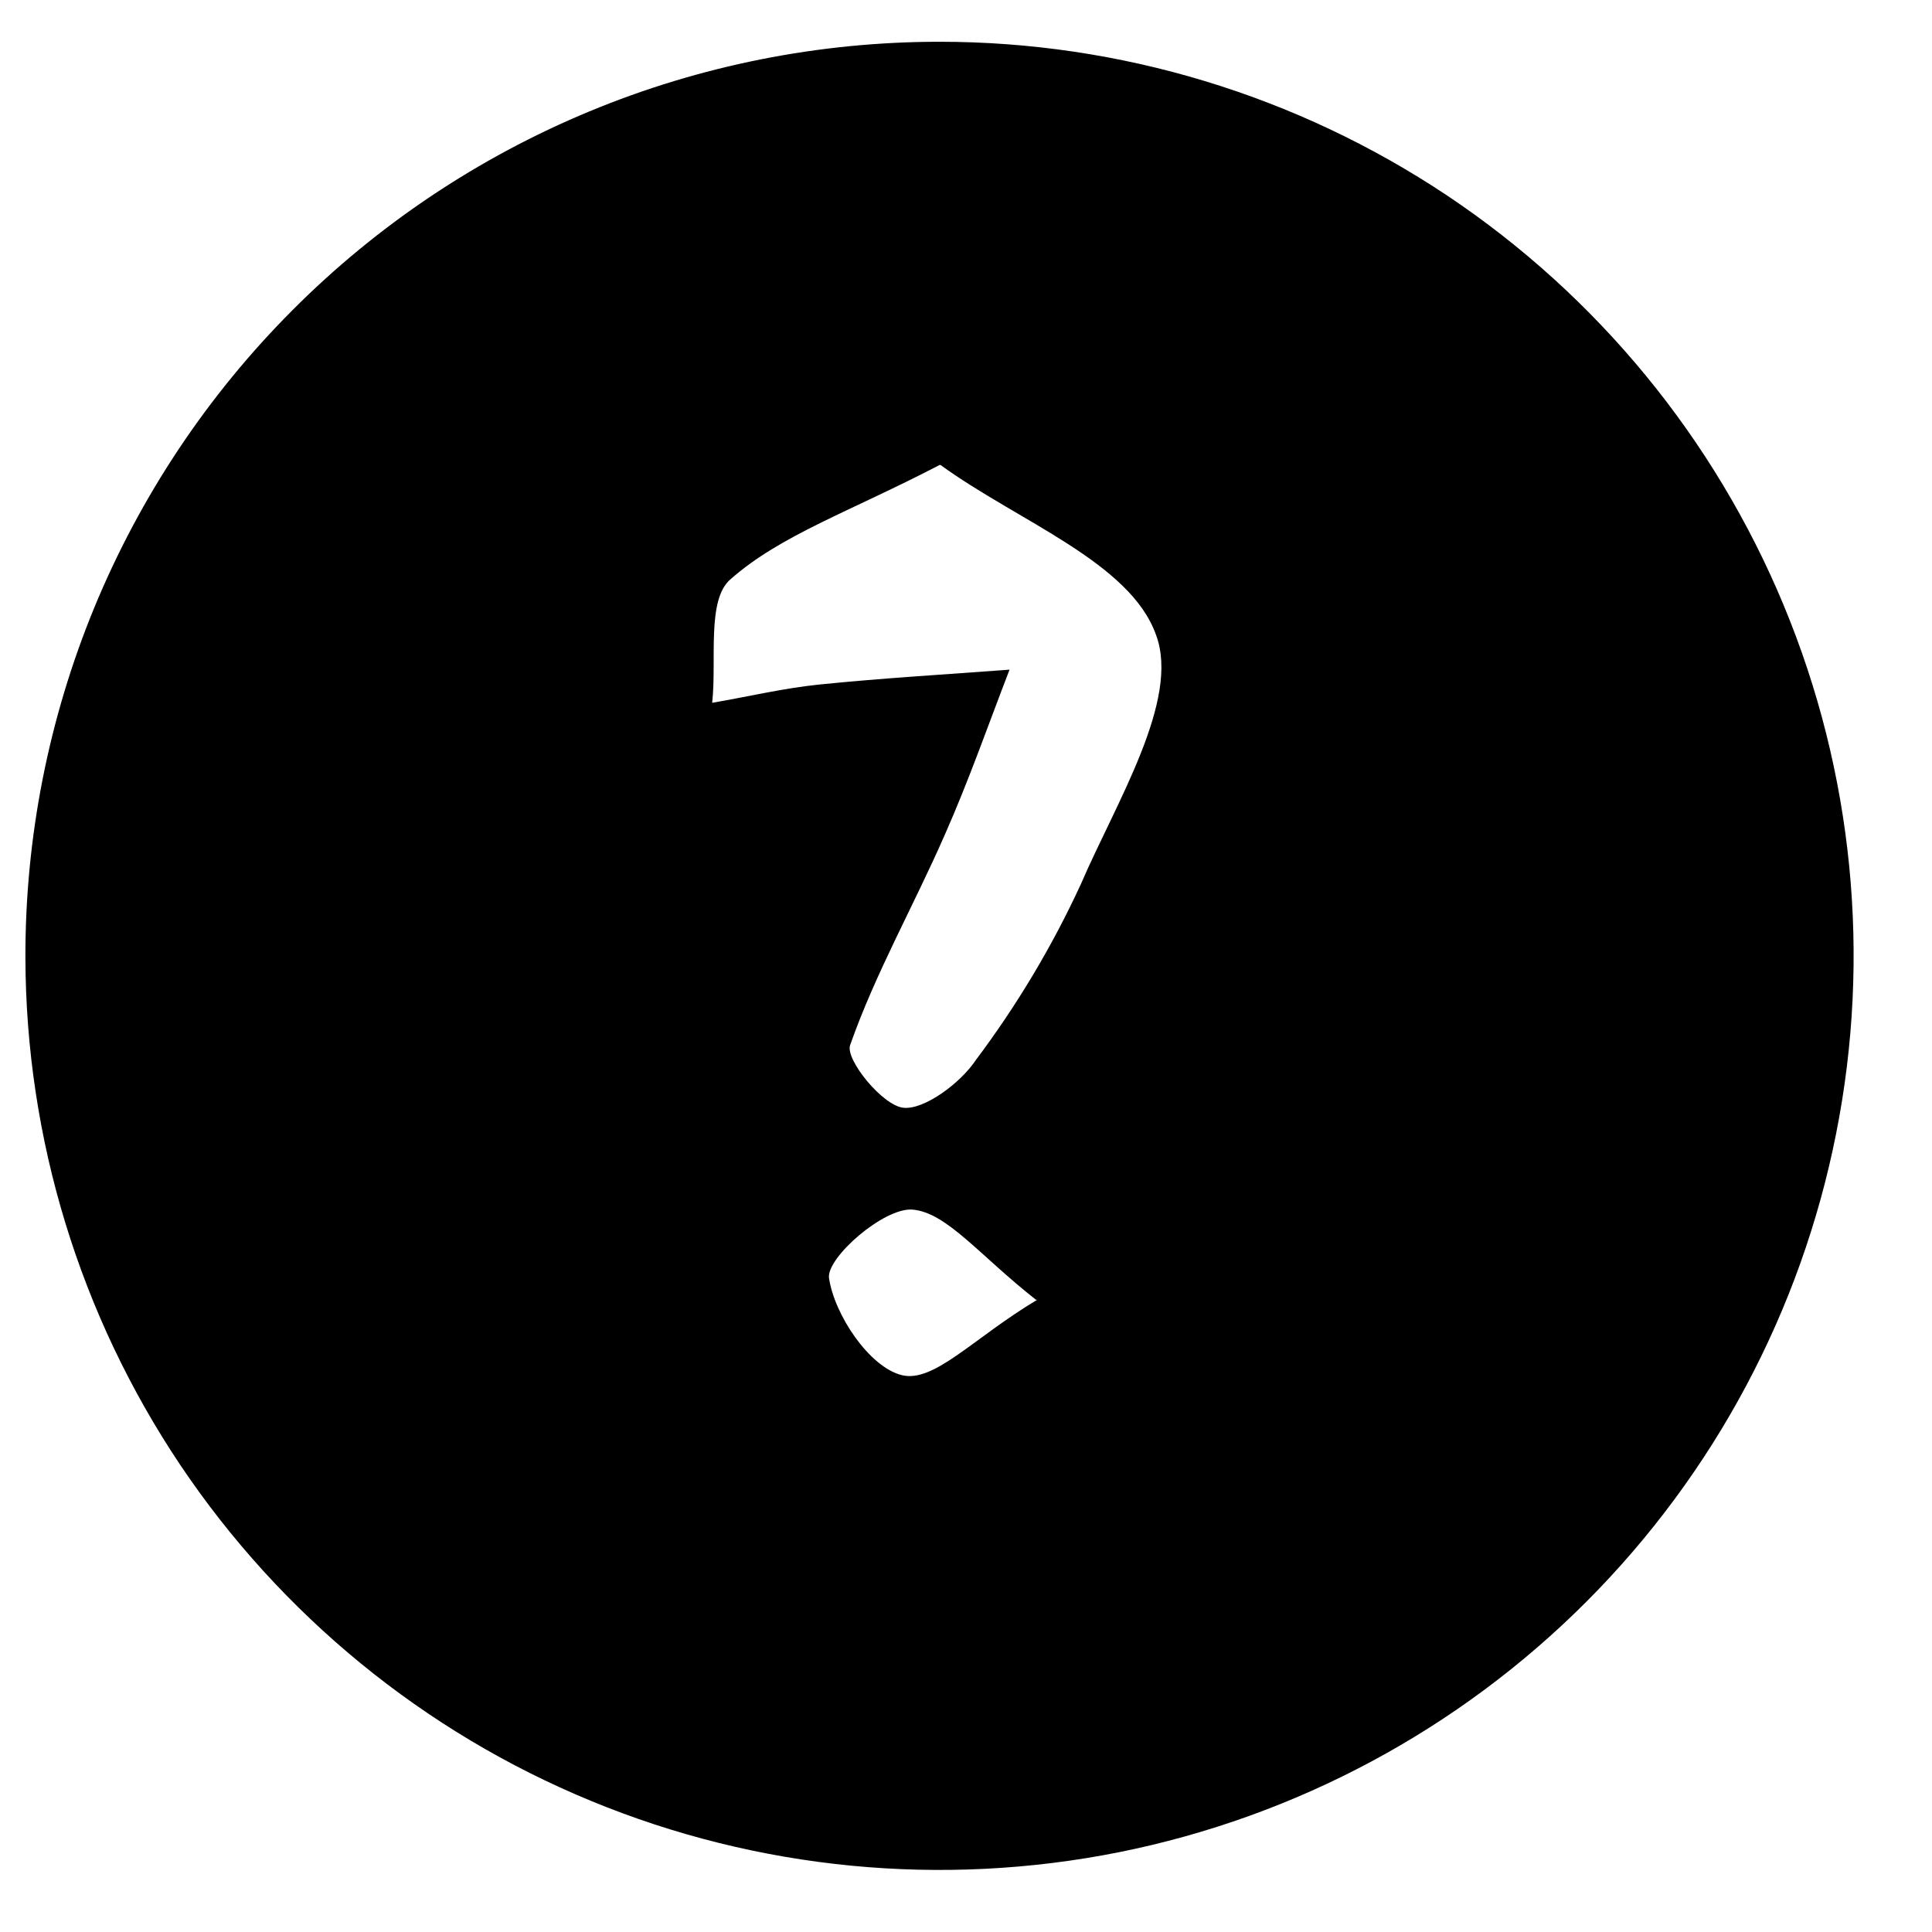 <svg width="13" height="13" viewBox="0 0 13 13" fill="none" xmlns="http://www.w3.org/2000/svg">
<path d="M6.322 0.281C7.538 0.281 8.726 0.641 9.738 1.316C10.749 1.992 11.537 2.952 12.003 4.075C12.469 5.198 12.592 6.434 12.355 7.627C12.119 8.819 11.535 9.915 10.676 10.776C9.817 11.637 8.722 12.224 7.53 12.463C6.338 12.701 5.101 12.582 3.977 12.118C2.853 11.655 1.892 10.868 1.214 9.859C0.537 8.849 0.174 7.661 0.171 6.445C0.169 5.636 0.327 4.835 0.635 4.087C0.944 3.339 1.396 2.66 1.968 2.087C2.539 1.514 3.218 1.06 3.965 0.75C4.712 0.44 5.513 0.281 6.322 0.281ZM6.322 3.129C5.714 3.445 5.253 3.6 4.915 3.898C4.753 4.037 4.824 4.444 4.792 4.729C5.032 4.688 5.27 4.631 5.513 4.606C5.937 4.563 6.366 4.538 6.793 4.506C6.649 4.879 6.518 5.255 6.356 5.62C6.149 6.093 5.891 6.547 5.72 7.033C5.687 7.129 5.939 7.441 6.08 7.454C6.22 7.468 6.464 7.287 6.566 7.133C6.843 6.764 7.08 6.368 7.273 5.949C7.51 5.399 7.942 4.711 7.779 4.273C7.606 3.783 6.85 3.508 6.329 3.129H6.322ZM6.971 8.746C6.587 8.444 6.37 8.158 6.139 8.139C5.947 8.125 5.563 8.461 5.578 8.598C5.614 8.848 5.851 9.2 6.068 9.253C6.285 9.307 6.549 9.003 6.979 8.746H6.971Z" fill="black"/>
</svg>
